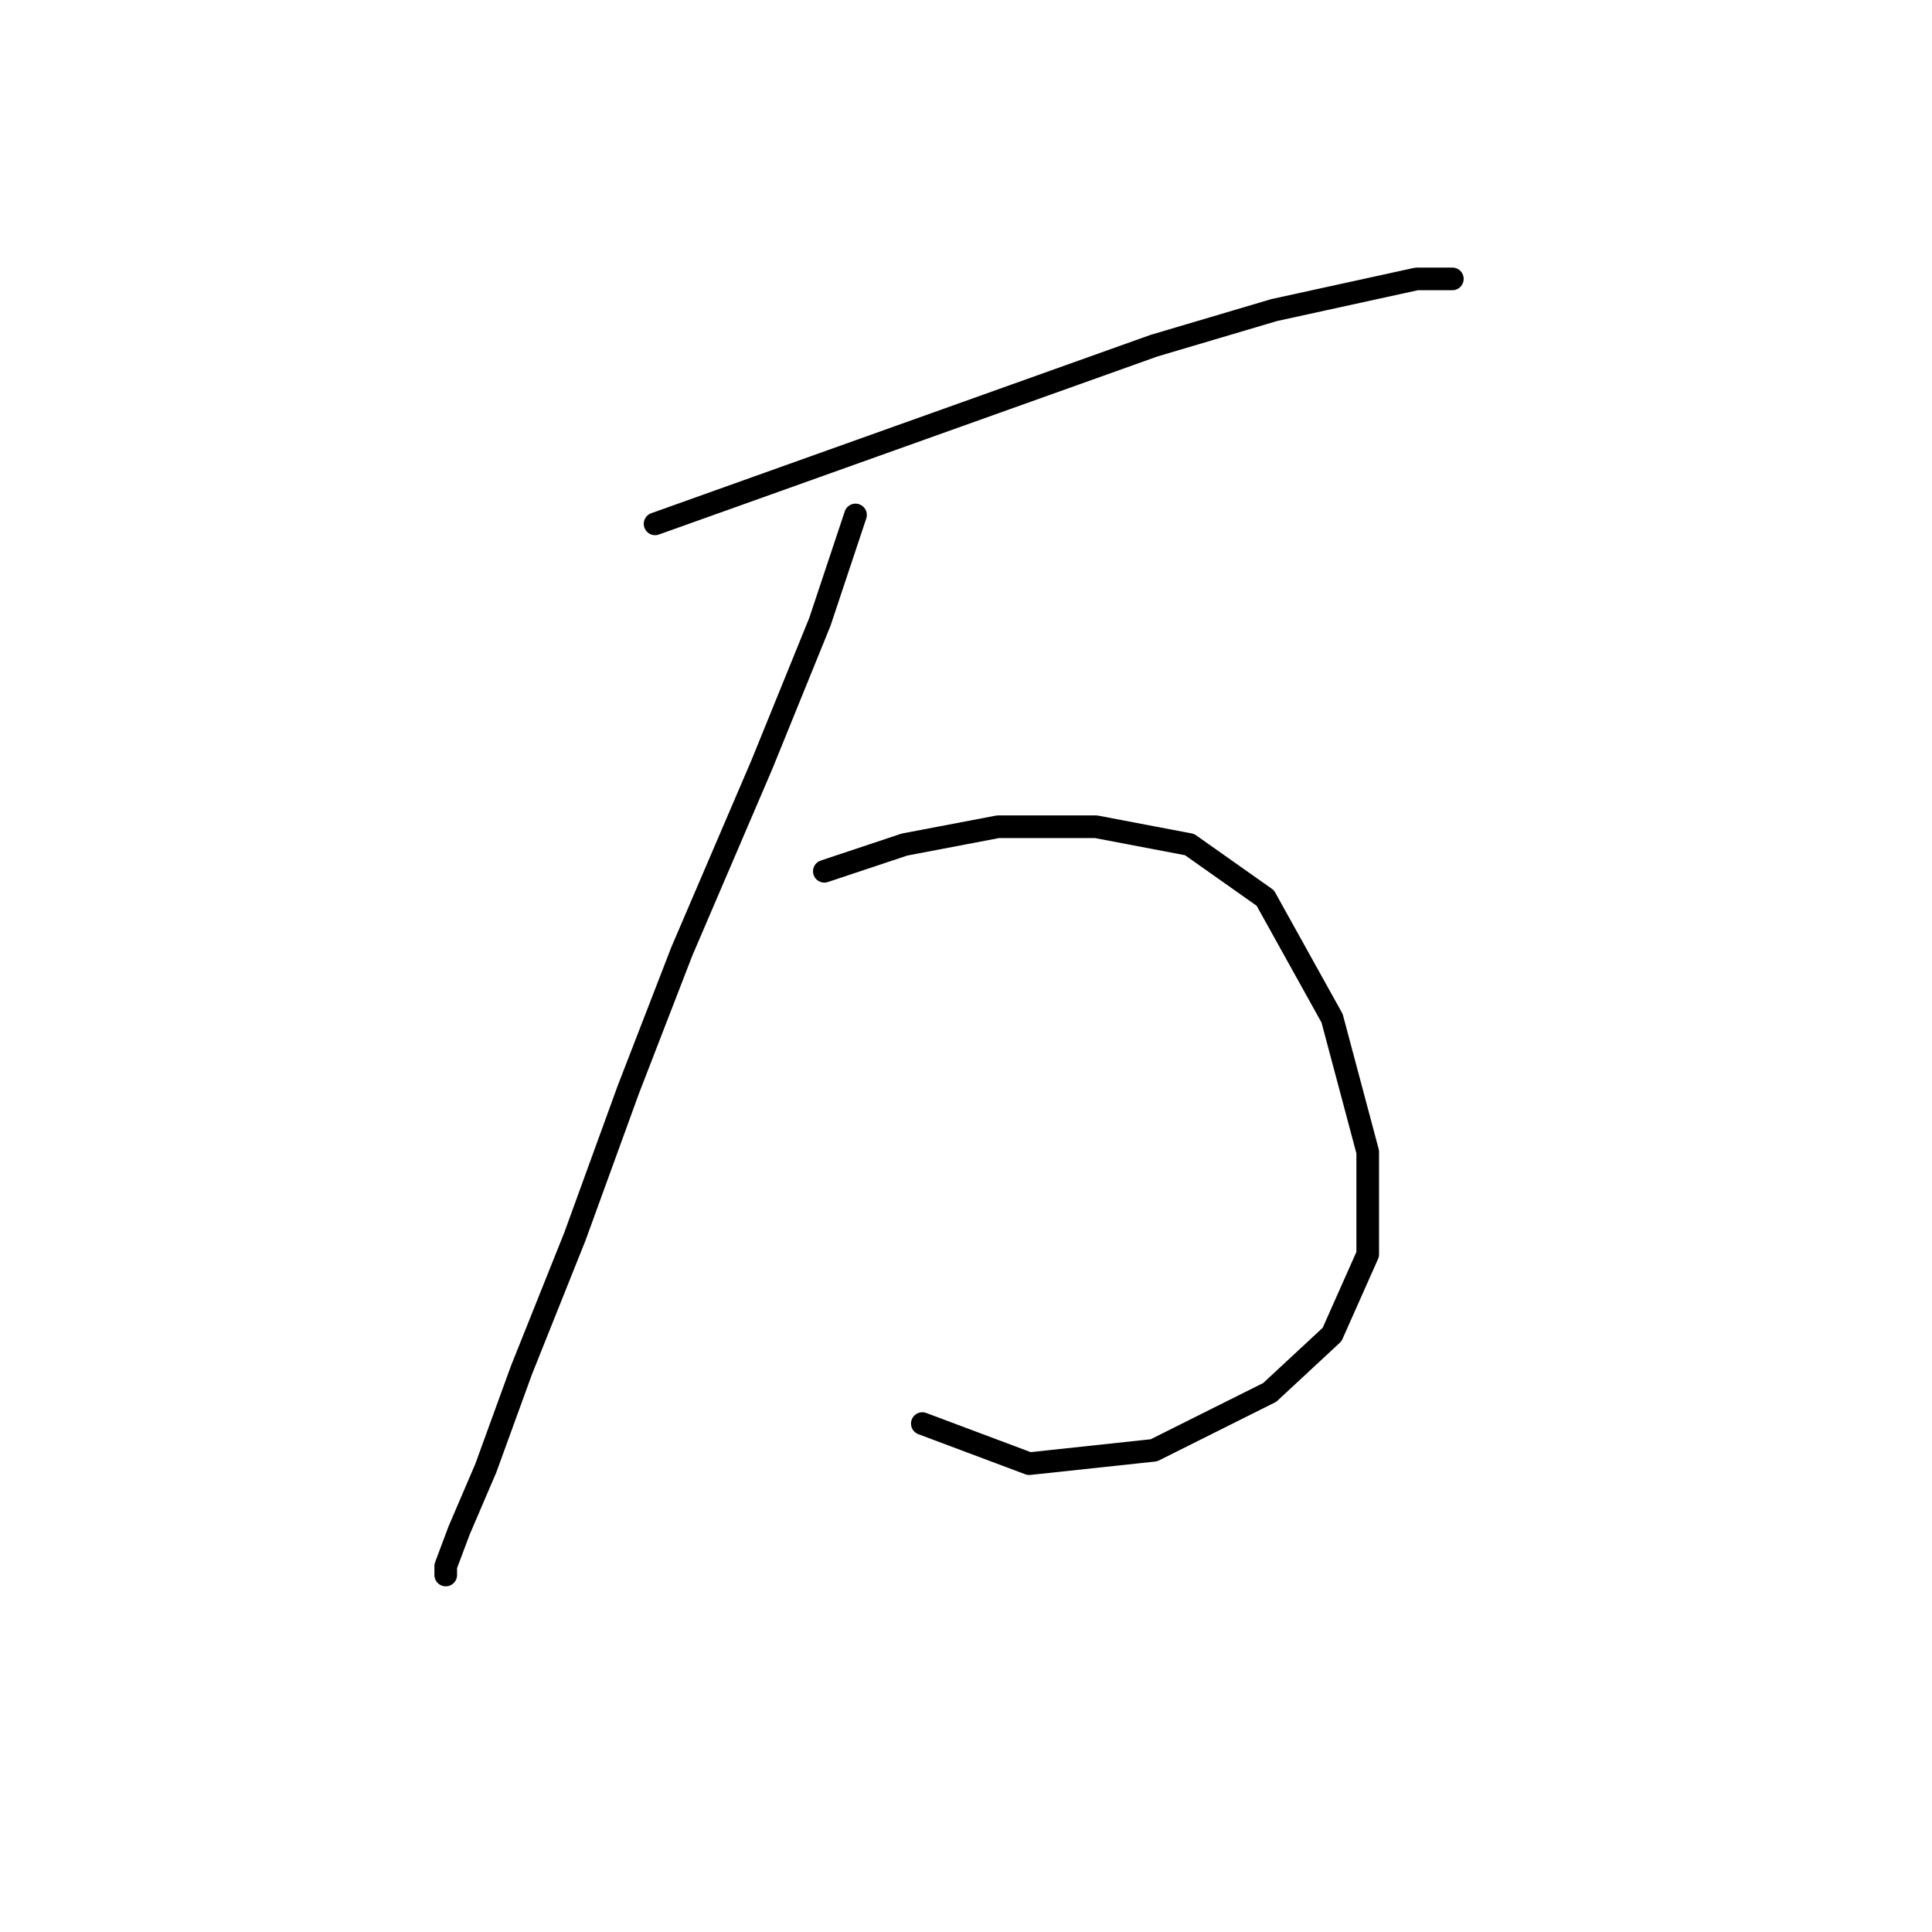<?xml version="1.0" standalone="no"?>
    <svg width="256" height="256" xmlns="http://www.w3.org/2000/svg" version="1.1">
    <polyline stroke="black" stroke-width="3" stroke-linecap="round" fill="transparent" stroke-linejoin="round" points="86.801 69.415 152.901 45.807 168.836 41.086 187.722 36.955 191.263 36.955 192.444 36.955 192.444 36.955 " />
        <polyline stroke="black" stroke-width="3" stroke-linecap="round" fill="transparent" stroke-linejoin="round" points="113.359 68.235 108.638 82.399 100.965 101.285 90.342 126.073 83.26 144.368 76.177 163.844 69.095 181.55 64.374 194.534 60.833 202.797 59.062 207.518 59.062 208.698 59.062 208.698 " />
        <polyline stroke="black" stroke-width="3" stroke-linecap="round" fill="transparent" stroke-linejoin="round" points="109.228 115.449 119.851 111.908 132.245 109.547 145.229 109.547 157.623 111.908 167.656 118.99 176.509 134.925 181.23 152.631 181.23 166.205 176.509 176.828 168.246 184.501 152.901 192.173 136.376 193.944 122.212 188.632 122.212 188.632 " />
        </svg>